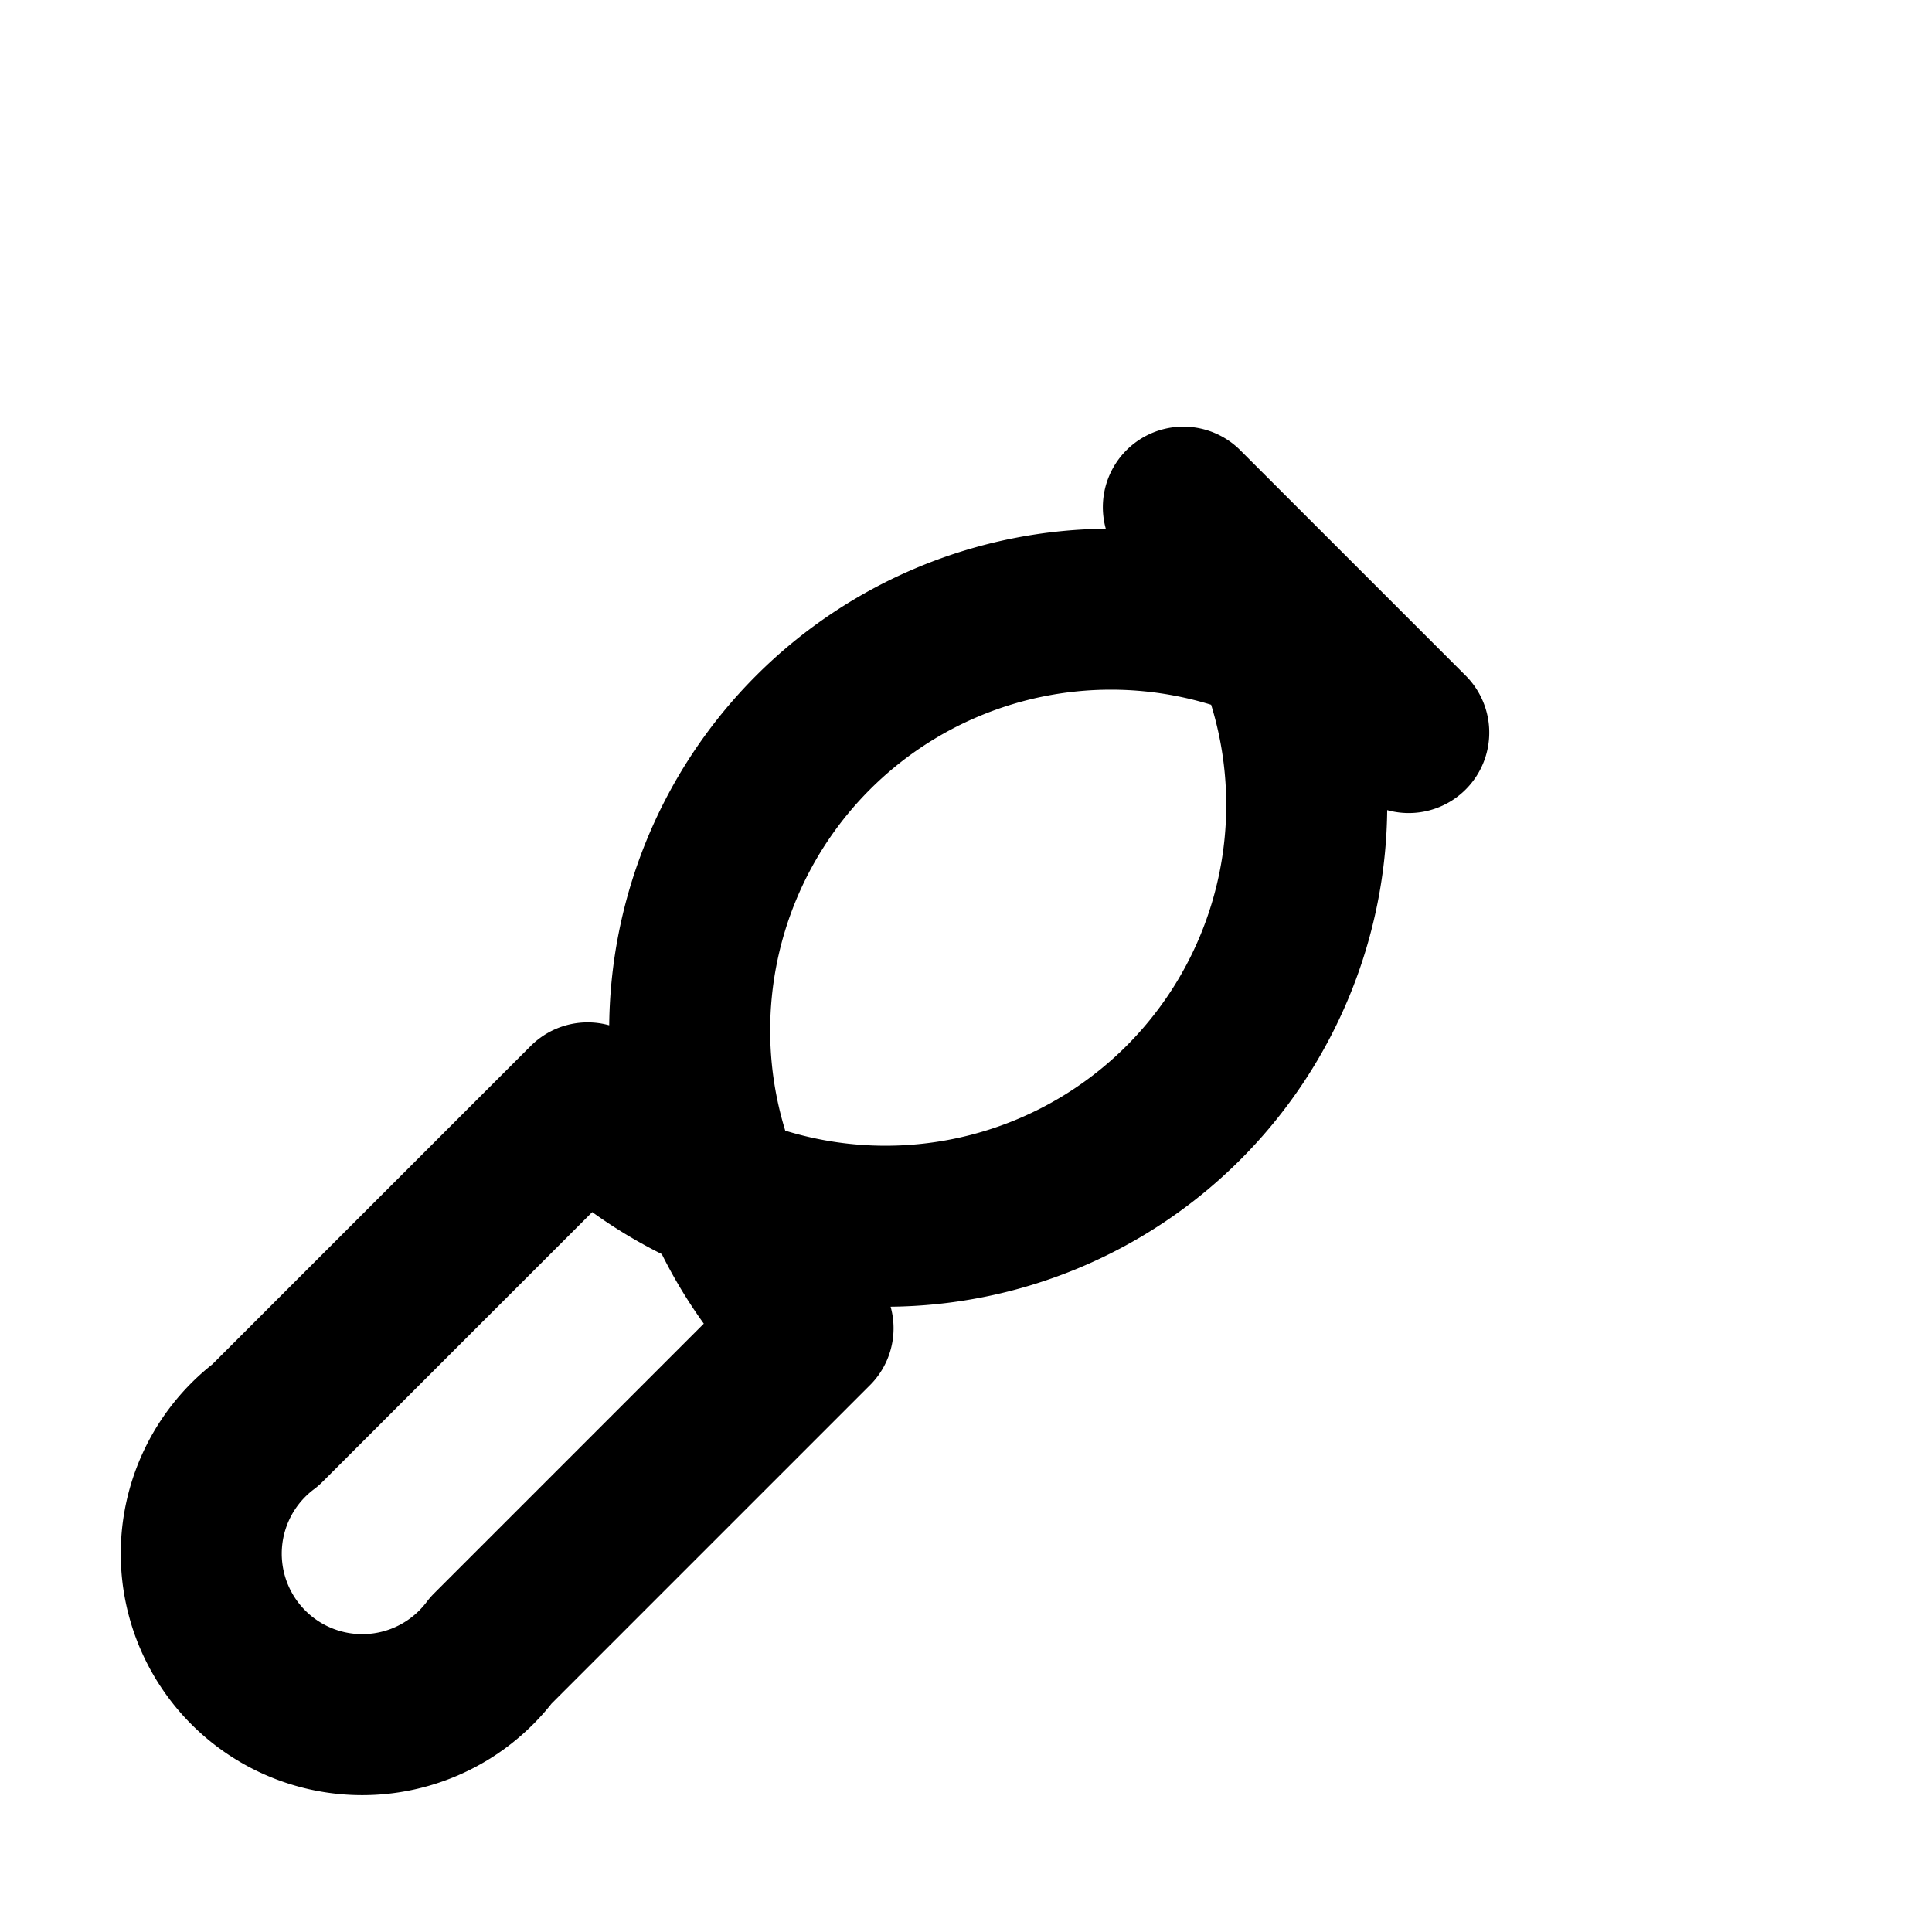 <svg viewBox="0 0 24 24" fill="none" stroke="currentColor" stroke-width="2" stroke-linecap="round" stroke-linejoin="round">
  <path d="M14.7 6.3a5 5 0 0 1-7.4 7.4l-4 4a2 2 0 1 0 2.8 2.8l4-4a5 5 0 0 1 7.4-7.4z"/>
</svg>
